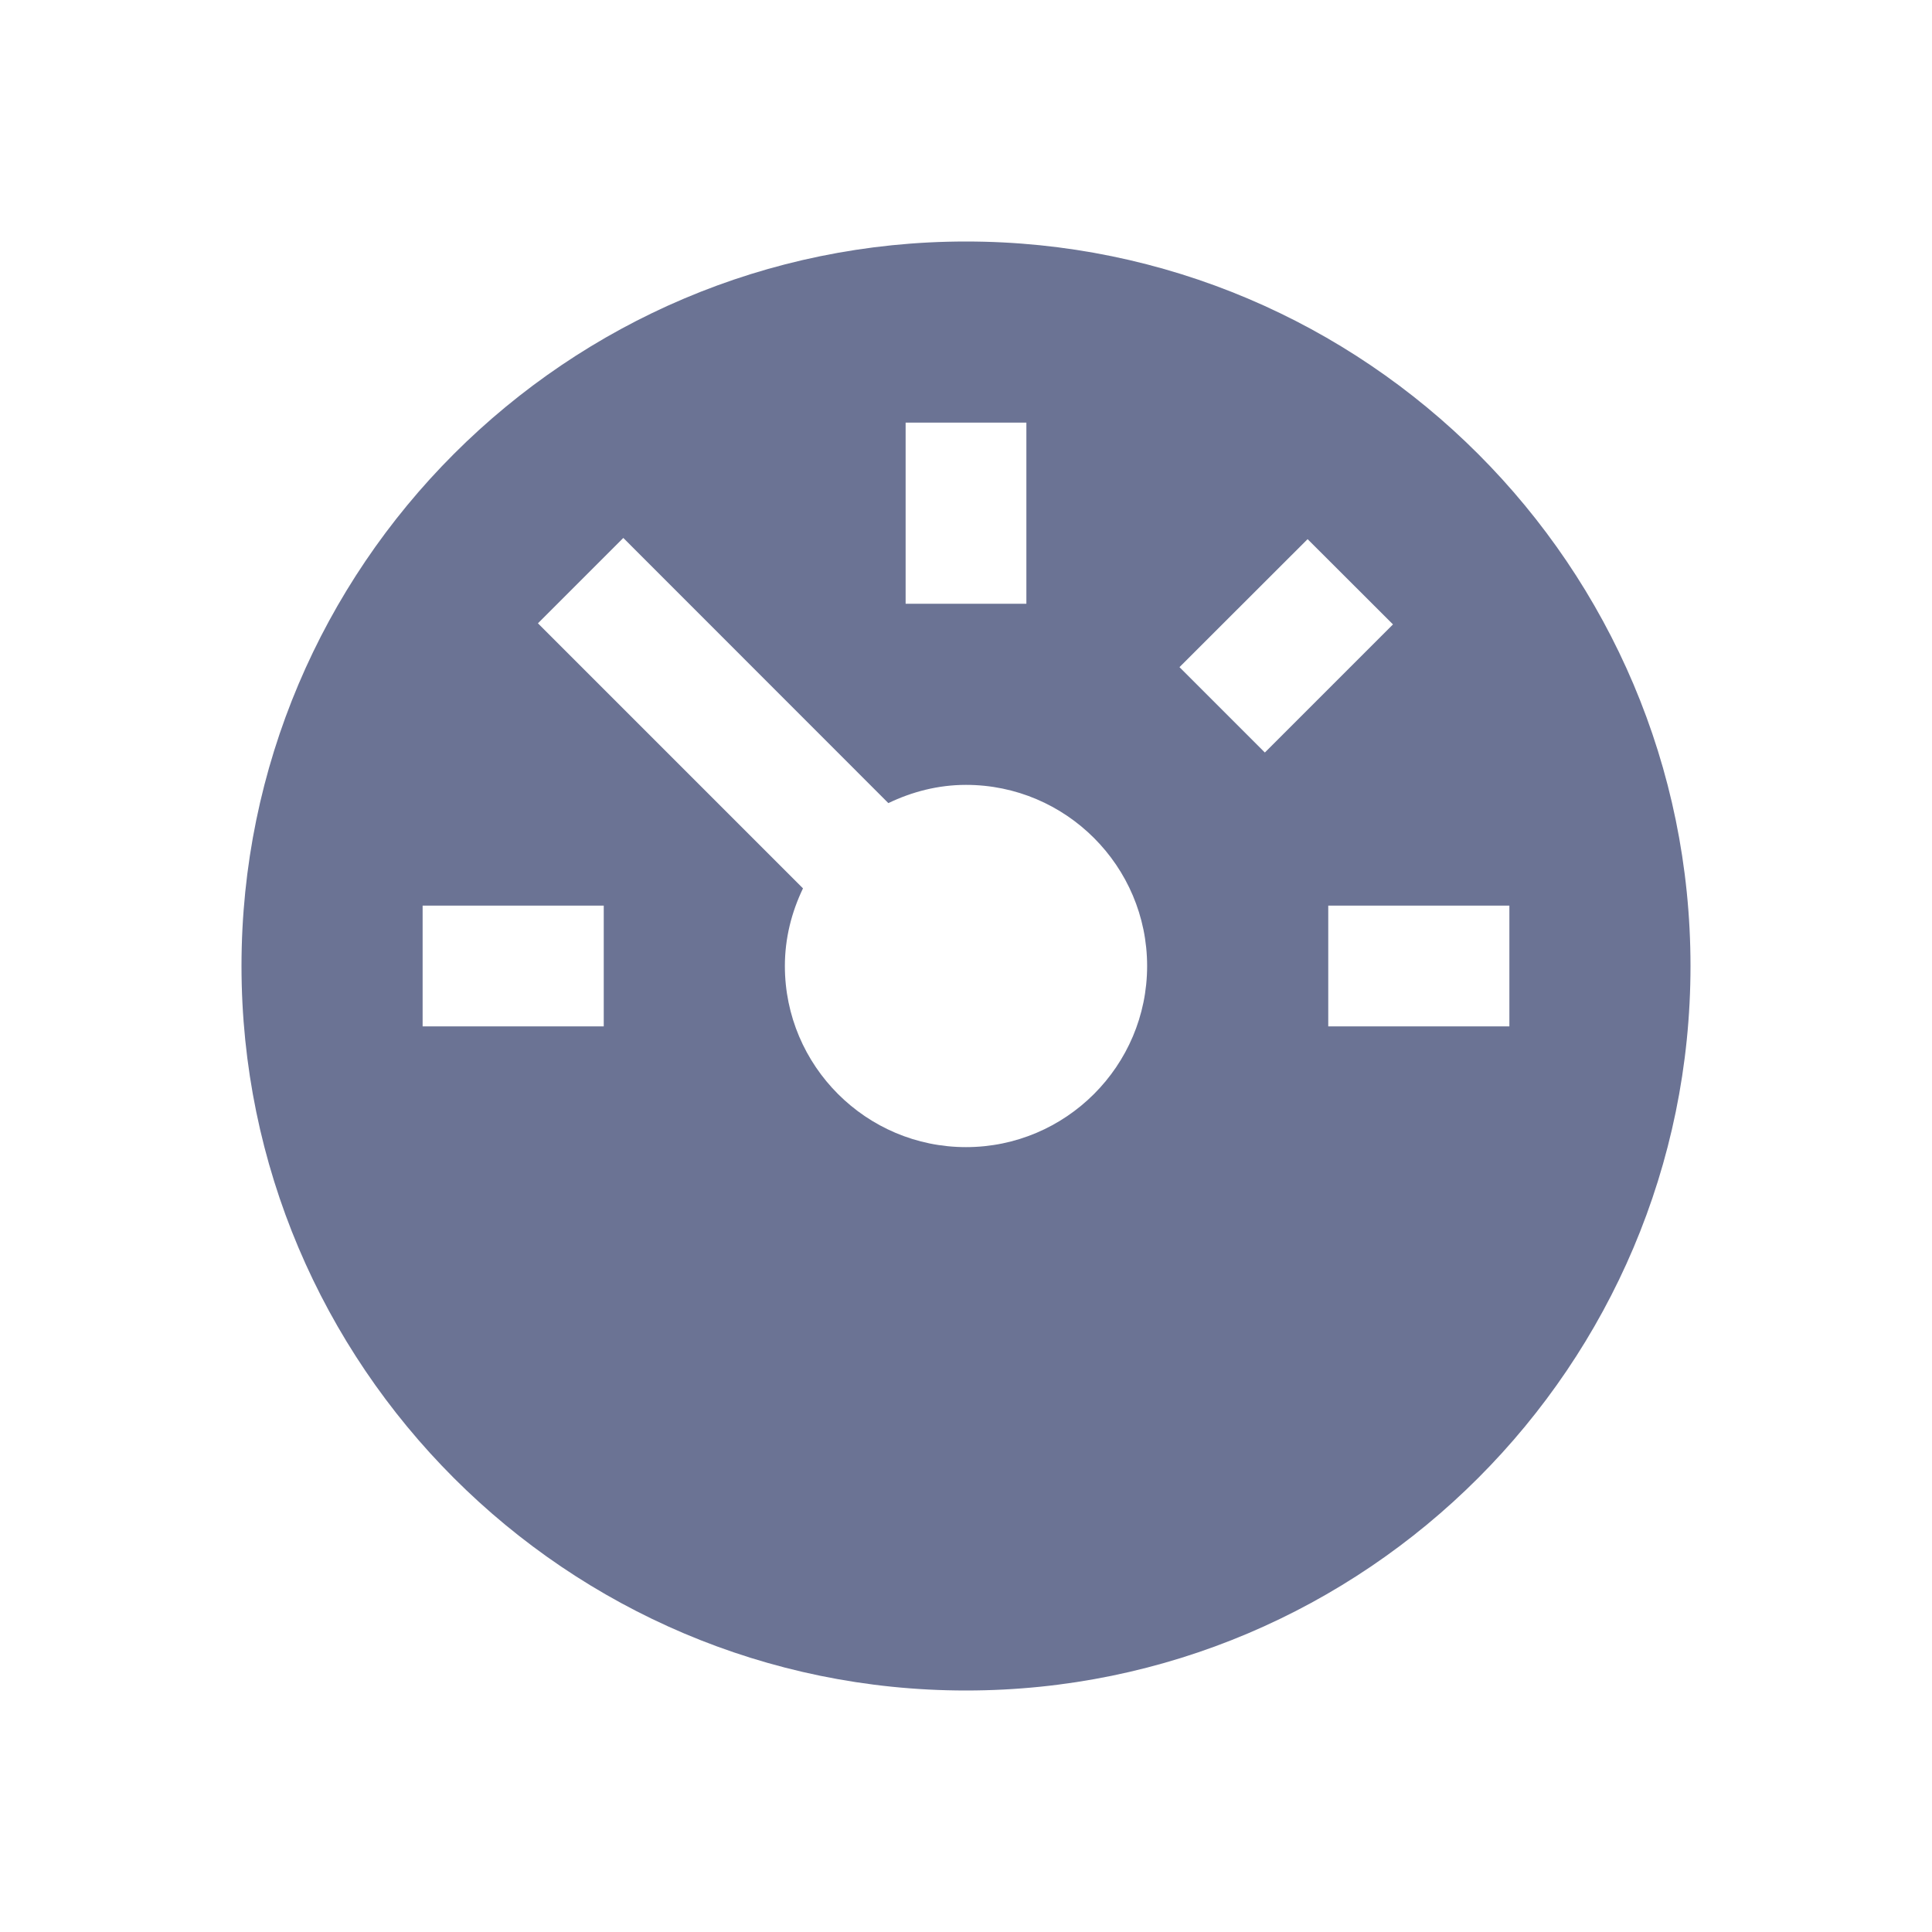 <svg width="16" height="16" viewBox="0 0 16 16" fill="none" xmlns="http://www.w3.org/2000/svg">
<g id="slim">
<path id="Shape" fill-rule="evenodd" clip-rule="evenodd" d="M2 8C2 4.691 4.691 2 8 2C11.309 2 14 4.691 14 8C14 11.309 11.309 14 8 14C4.691 14 2 11.309 2 8ZM8.5 5V3.5H7.5V5H8.5ZM5 8.5H3.5V7.5H5V8.5ZM6.5 8C6.5 8.827 7.173 9.5 8 9.5C8.827 9.5 9.5 8.827 9.5 8C9.5 7.173 8.827 6.5 8 6.5C7.769 6.5 7.553 6.557 7.357 6.651L5.162 4.455L4.455 5.162L6.65 7.357C6.556 7.553 6.5 7.769 6.5 8ZM9.768 5.525L10.829 4.465L11.536 5.171L10.475 6.232L9.768 5.525ZM12.5 7.5H11V8.5H12.5V7.5Z" fill="#6B7394"/>
</g>
</svg>
